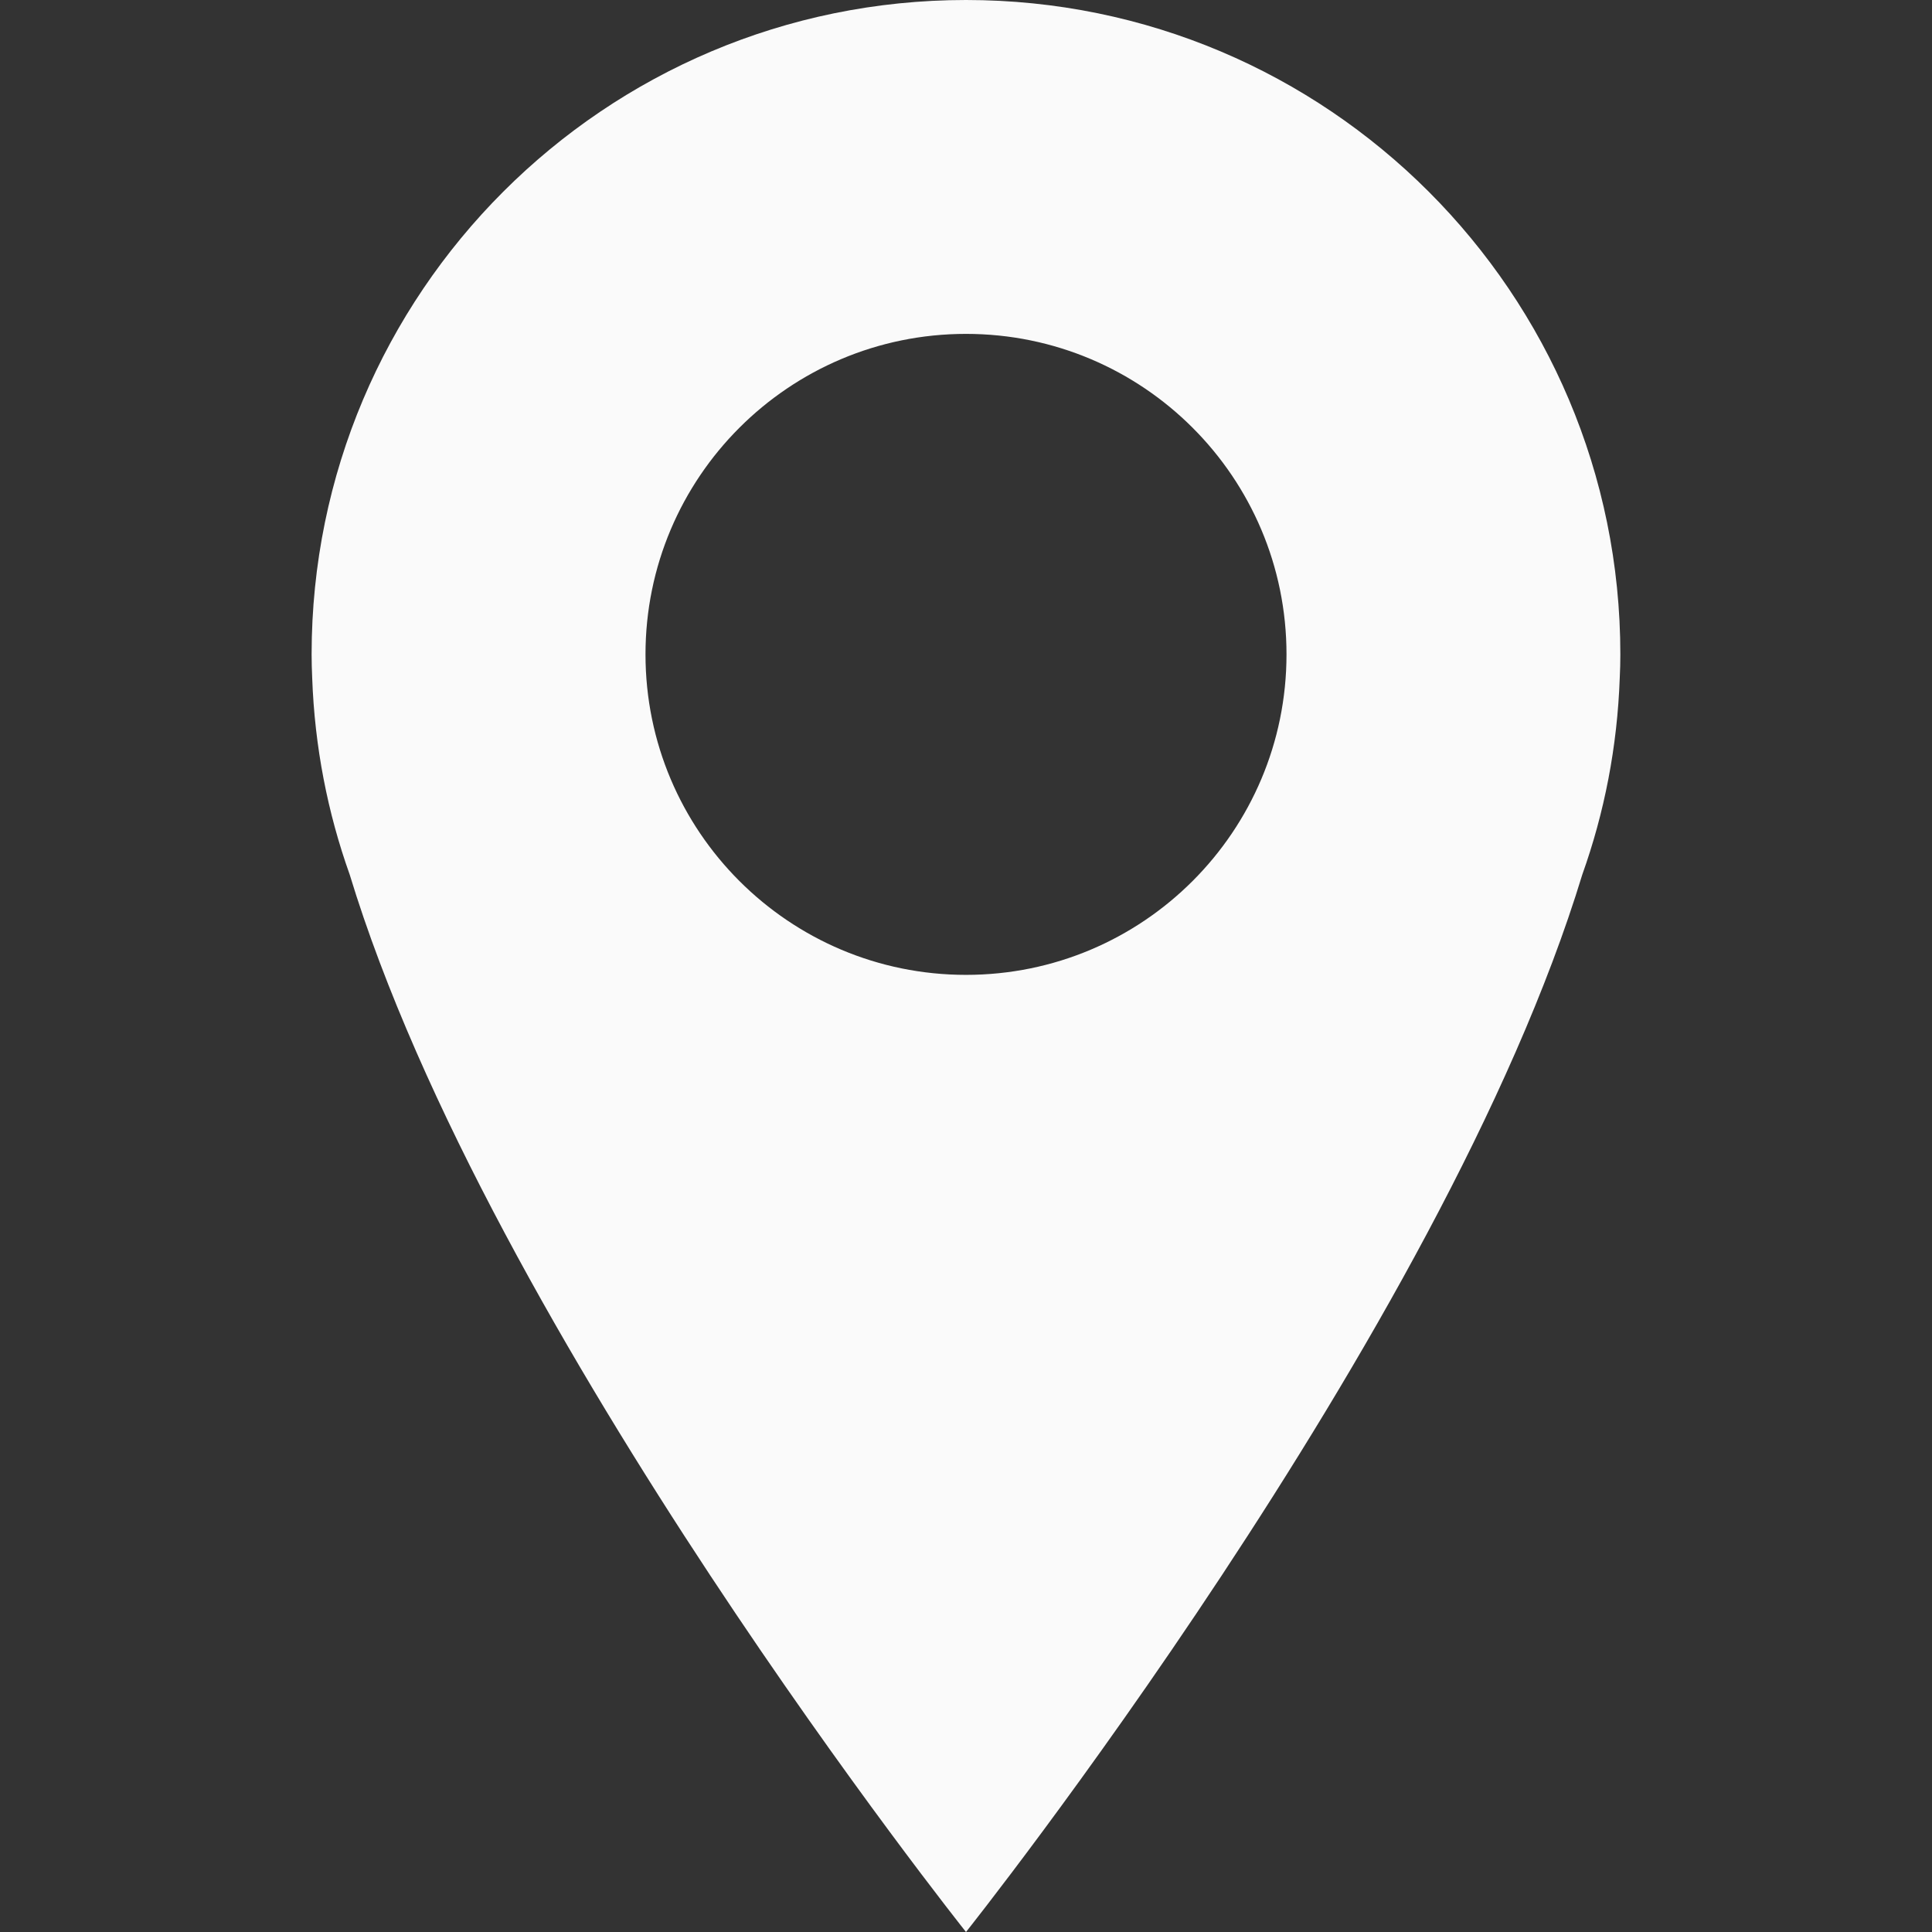 <?xml version="1.0" encoding="utf-8"?>
<!-- Generator: Adobe Illustrator 16.0.0, SVG Export Plug-In . SVG Version: 6.00 Build 0)  -->
<!DOCTYPE svg PUBLIC "-//W3C//DTD SVG 1.1//EN" "http://www.w3.org/Graphics/SVG/1.1/DTD/svg11.dtd">
<svg version="1.1" id="Livello_1" xmlns="http://www.w3.org/2000/svg" xmlns:xlink="http://www.w3.org/1999/xlink" x="0px" y="0px"
	 width="100px" height="100px" viewBox="0 0 100 100" enable-background="new 0 0 100 100" xml:space="preserve">
<rect x="0" y="0" width="100" height="100" fill="#333333" stroke="none"/>
<path fill="#FAFAFA" d="M50,0C31.294,0,16.129,15.165,16.129,33.87c0,0.401,0.012,0.809,0.03,1.221
	c0.127,3.558,0.798,6.975,1.939,10.172C25.324,69.016,50,100,50,100s24.673-30.982,31.9-54.734
	c1.143-3.197,1.812-6.617,1.938-10.175c0.021-0.412,0.031-0.819,0.031-1.221C83.871,15.165,68.706,0,50,0z M50,50.459
	c-9.161,0-16.589-7.428-16.589-16.589c0-9.16,7.428-16.588,16.589-16.588c9.162,0,16.589,7.428,16.589,16.588
	C66.589,43.031,59.162,50.459,50,50.459z"/>
</svg>
